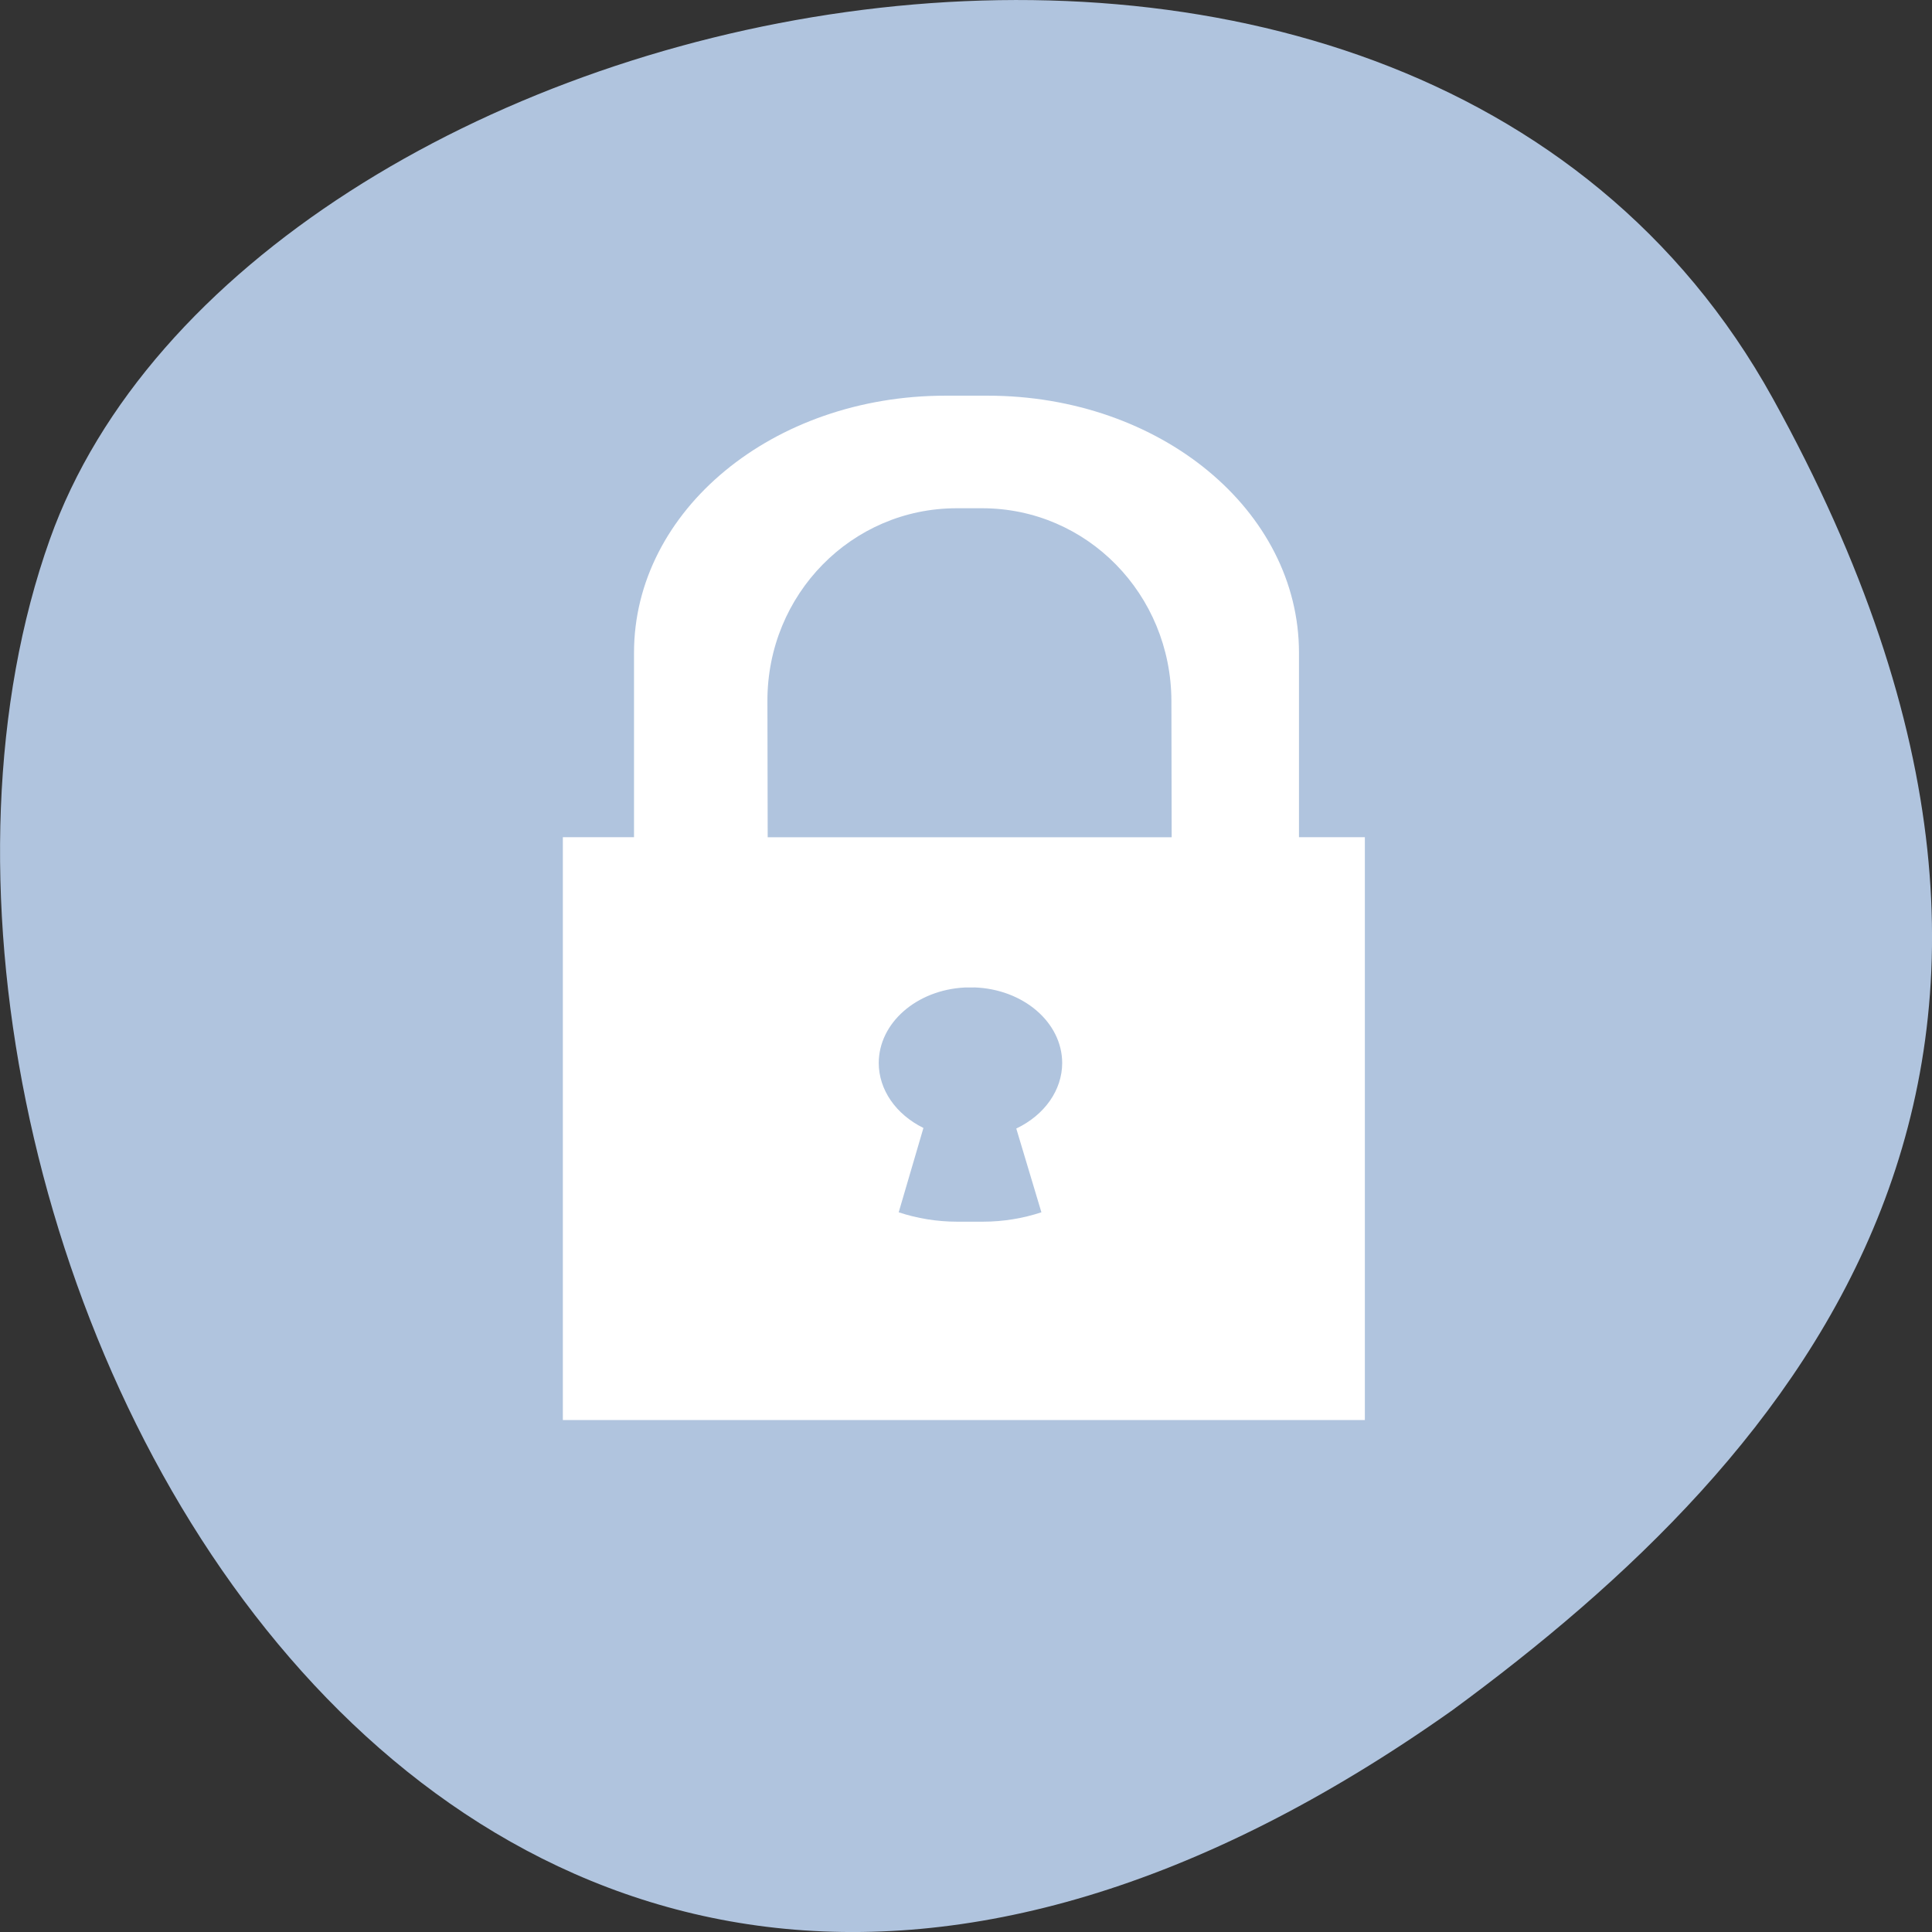 <svg xmlns="http://www.w3.org/2000/svg" viewBox="0 0 256 256"><rect x="0" y="0" width="256" height="256" fill="#333333" stroke="none"/><g transform="translate(0 -796.36)"><path d="m -1067.28 1935.73 c 48.956 88.52 202.34 54.16 228.29 -18.719 30.922 -86.82 -49.563 -251.7 -185.88 -155.11 -45.916 33.728 -91.37 85.31 -42.41 173.83 z" transform="matrix(-1 0 0 -1 -832.39 2784.85)" style="fill:#b0c4de;color:#000"/><path d="m 125.27 848.79 c -22.856 0 -41.26 15.195 -41.26 34.07 v 24.434 h -9.43 v 77.23 h 106.27 v -77.23 h -8.728 v -24.434 c 0 -18.875 -18.4 -34.07 -41.26 -34.07 z m 1.477 14.916 h 3.4 c 13.886 0 25.04 11.396 25.07 25.551 l 0.036 18.04 h -53.53 l -0.036 -18.04 c -0.028 -14.155 11.18 -25.551 25.07 -25.551 z m 2.306 63.49 c 6.522 0.204 11.685 4.626 11.693 10.02 -0.006 3.583 -2.325 6.891 -6.083 8.68 l 3.329 11.1 c -2.442 0.804 -5.05 1.244 -7.759 1.244 h -3.4 c -2.709 0 -5.311 -0.44 -7.75 -1.244 l 3.277 -11.175 c -3.666 -1.809 -5.914 -5.074 -5.92 -8.601 0.002 -5.294 4.983 -9.676 11.38 -10.01 l 1.233 -0.004 z" style="fill:#fff;fill-rule:evenodd"/></g></svg>